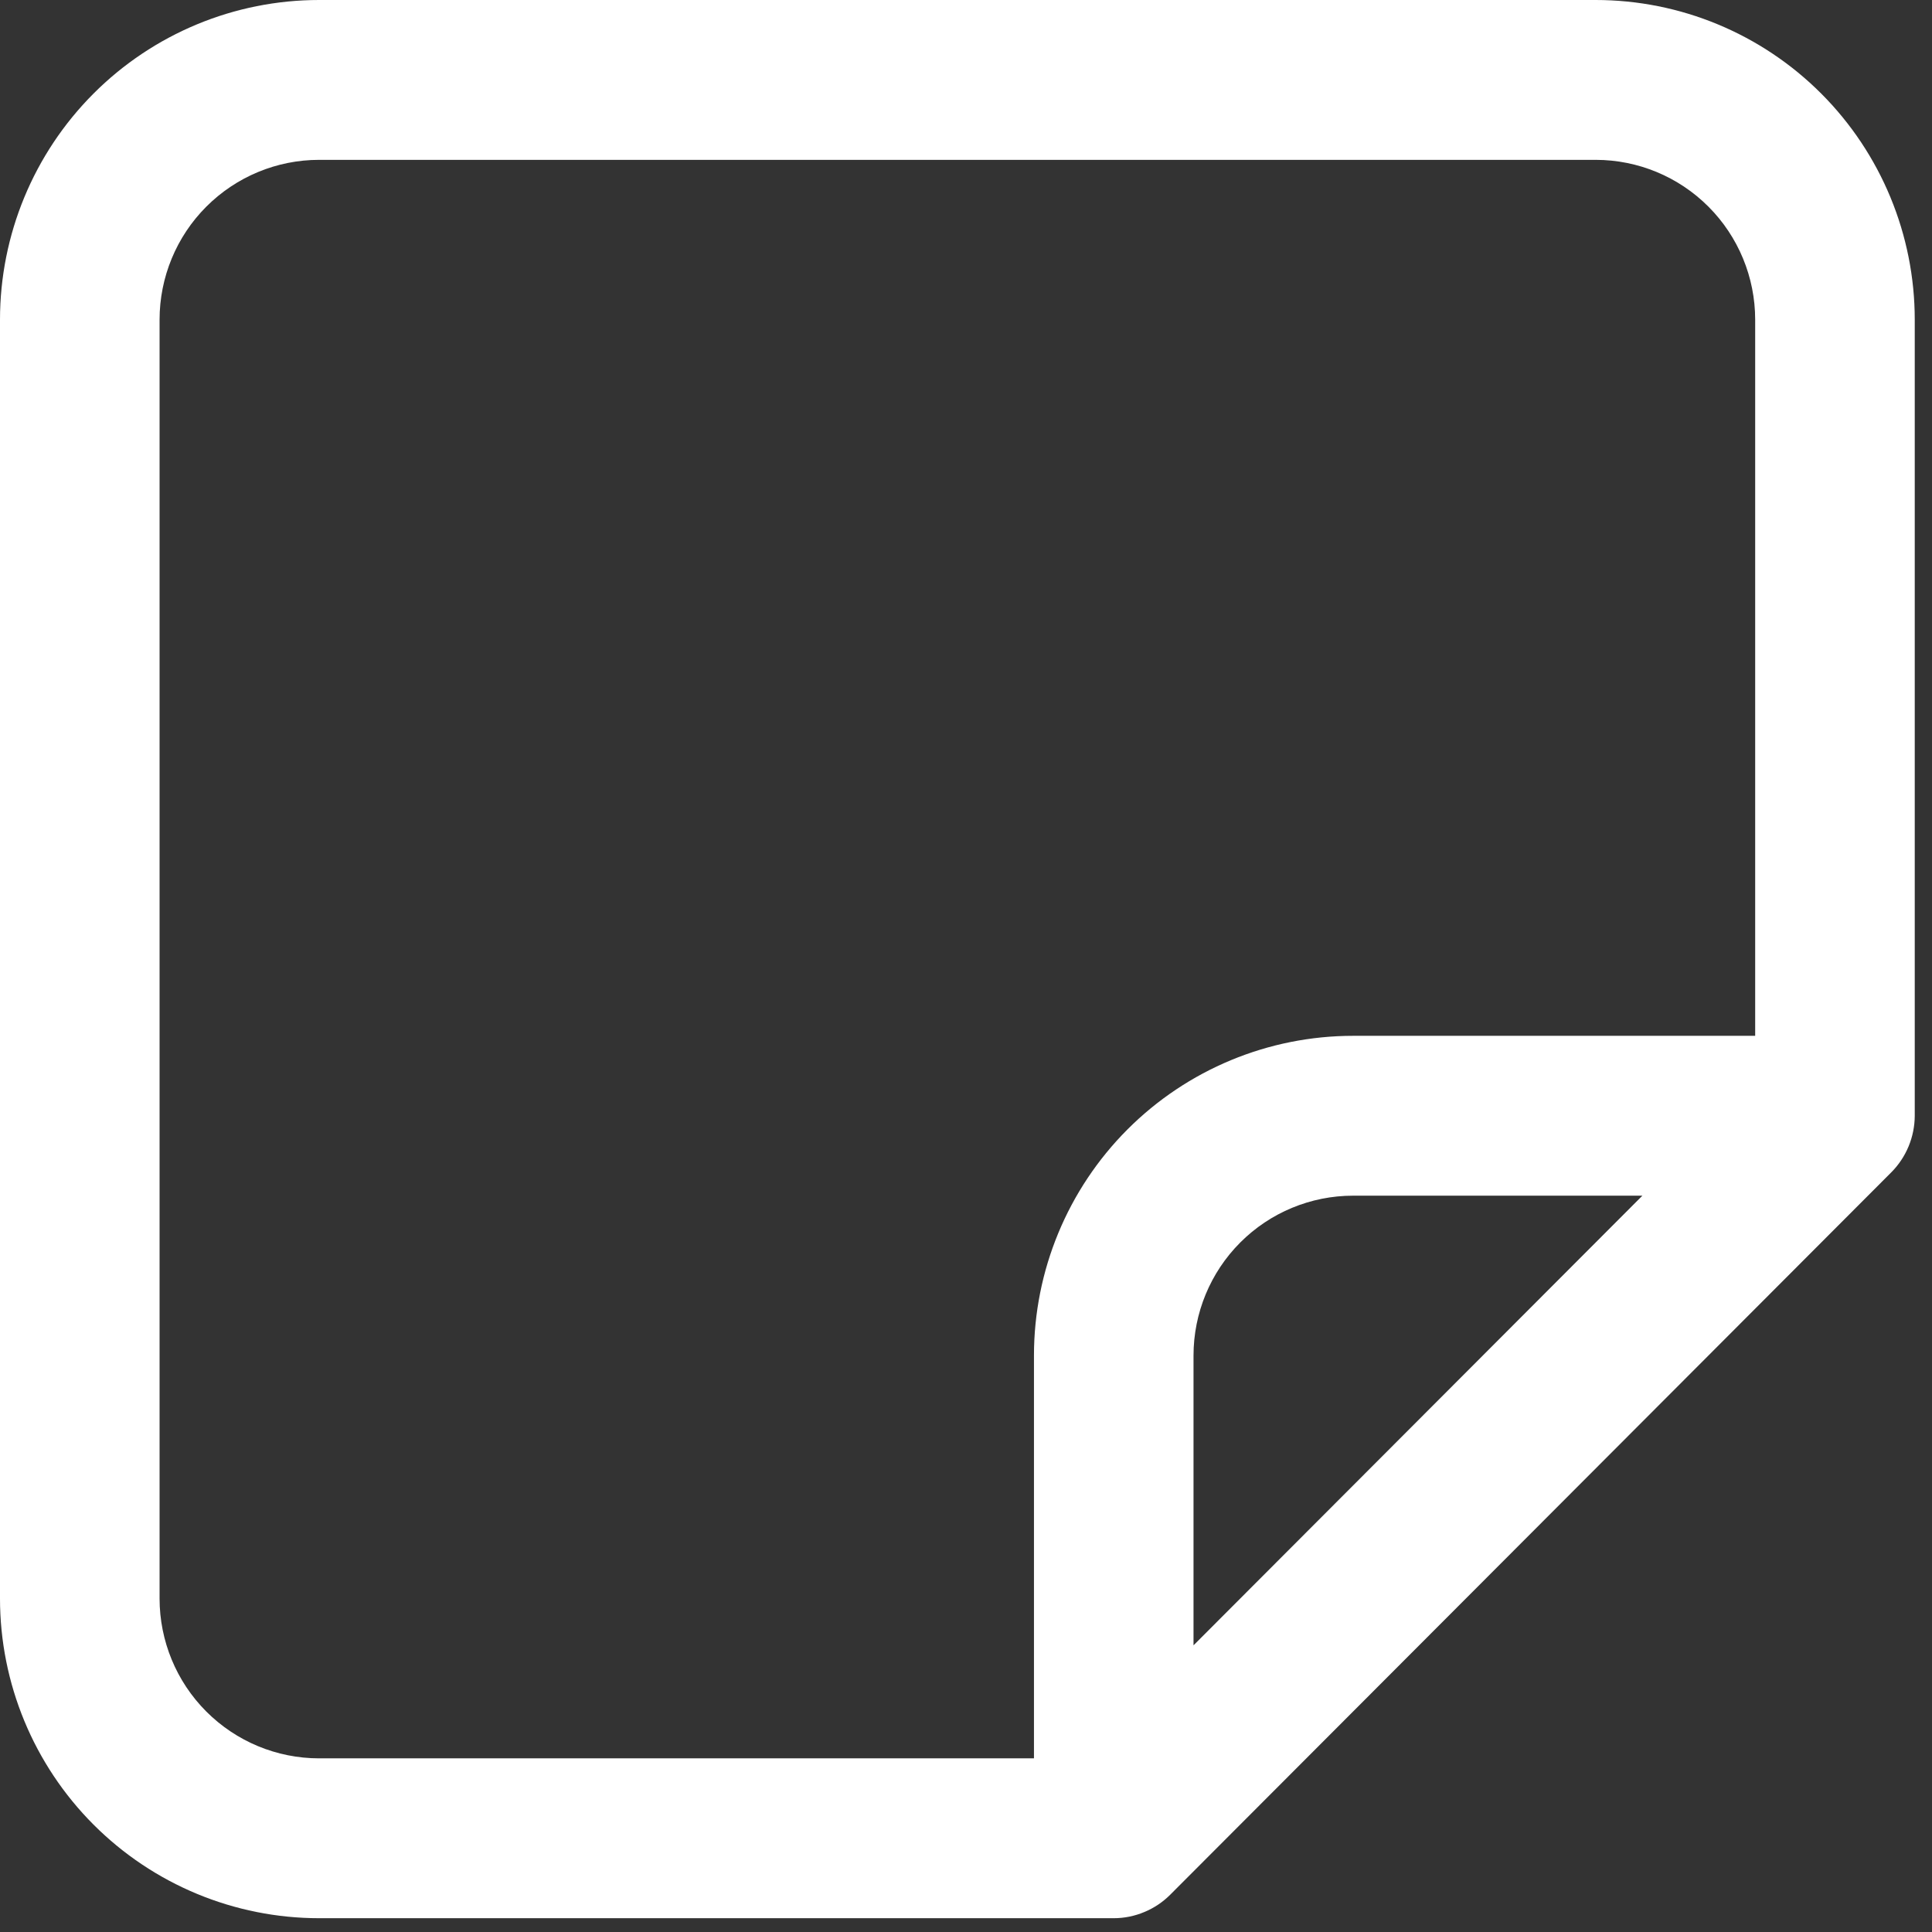 <svg width="84" height="84" viewBox="0 0 84 84" fill="none" xmlns="http://www.w3.org/2000/svg">
<rect x="0" y="0" width="84" height="84" fill="#333333" stroke="none"/>
<path d="M83.25 13.9C83.25 10.213 81.788 6.678 79.186 4.071C76.584 1.464 73.055 0 69.375 0H13.875C10.195 0 6.666 1.464 4.064 4.071C1.462 6.678 0 10.213 0 13.9V69.5C0 73.186 1.462 76.722 4.064 79.329C6.666 81.936 10.195 83.4 13.875 83.4H48.424C48.883 83.4 49.337 83.308 49.759 83.129C50.178 82.955 50.559 82.7 50.88 82.378L82.23 50.971C82.88 50.318 83.246 49.434 83.25 48.511V13.9ZM6.938 69.5V13.9C6.938 12.057 7.668 10.289 8.969 8.986C10.271 7.682 12.035 6.95 13.875 6.95H69.375C71.215 6.95 72.98 7.682 74.281 8.986C75.582 10.289 76.312 12.057 76.312 13.9V45.036H58.83C55.15 45.036 51.621 46.501 49.019 49.107C46.417 51.714 44.955 55.249 44.955 58.936V76.45H13.875C12.035 76.45 10.271 75.718 8.969 74.414C7.668 73.111 6.938 71.343 6.938 69.5ZM71.408 51.986L51.892 71.536V58.936C51.892 57.093 52.623 55.325 53.924 54.022C55.225 52.718 56.99 51.986 58.83 51.986H71.408Z" fill="white"/>
</svg>

